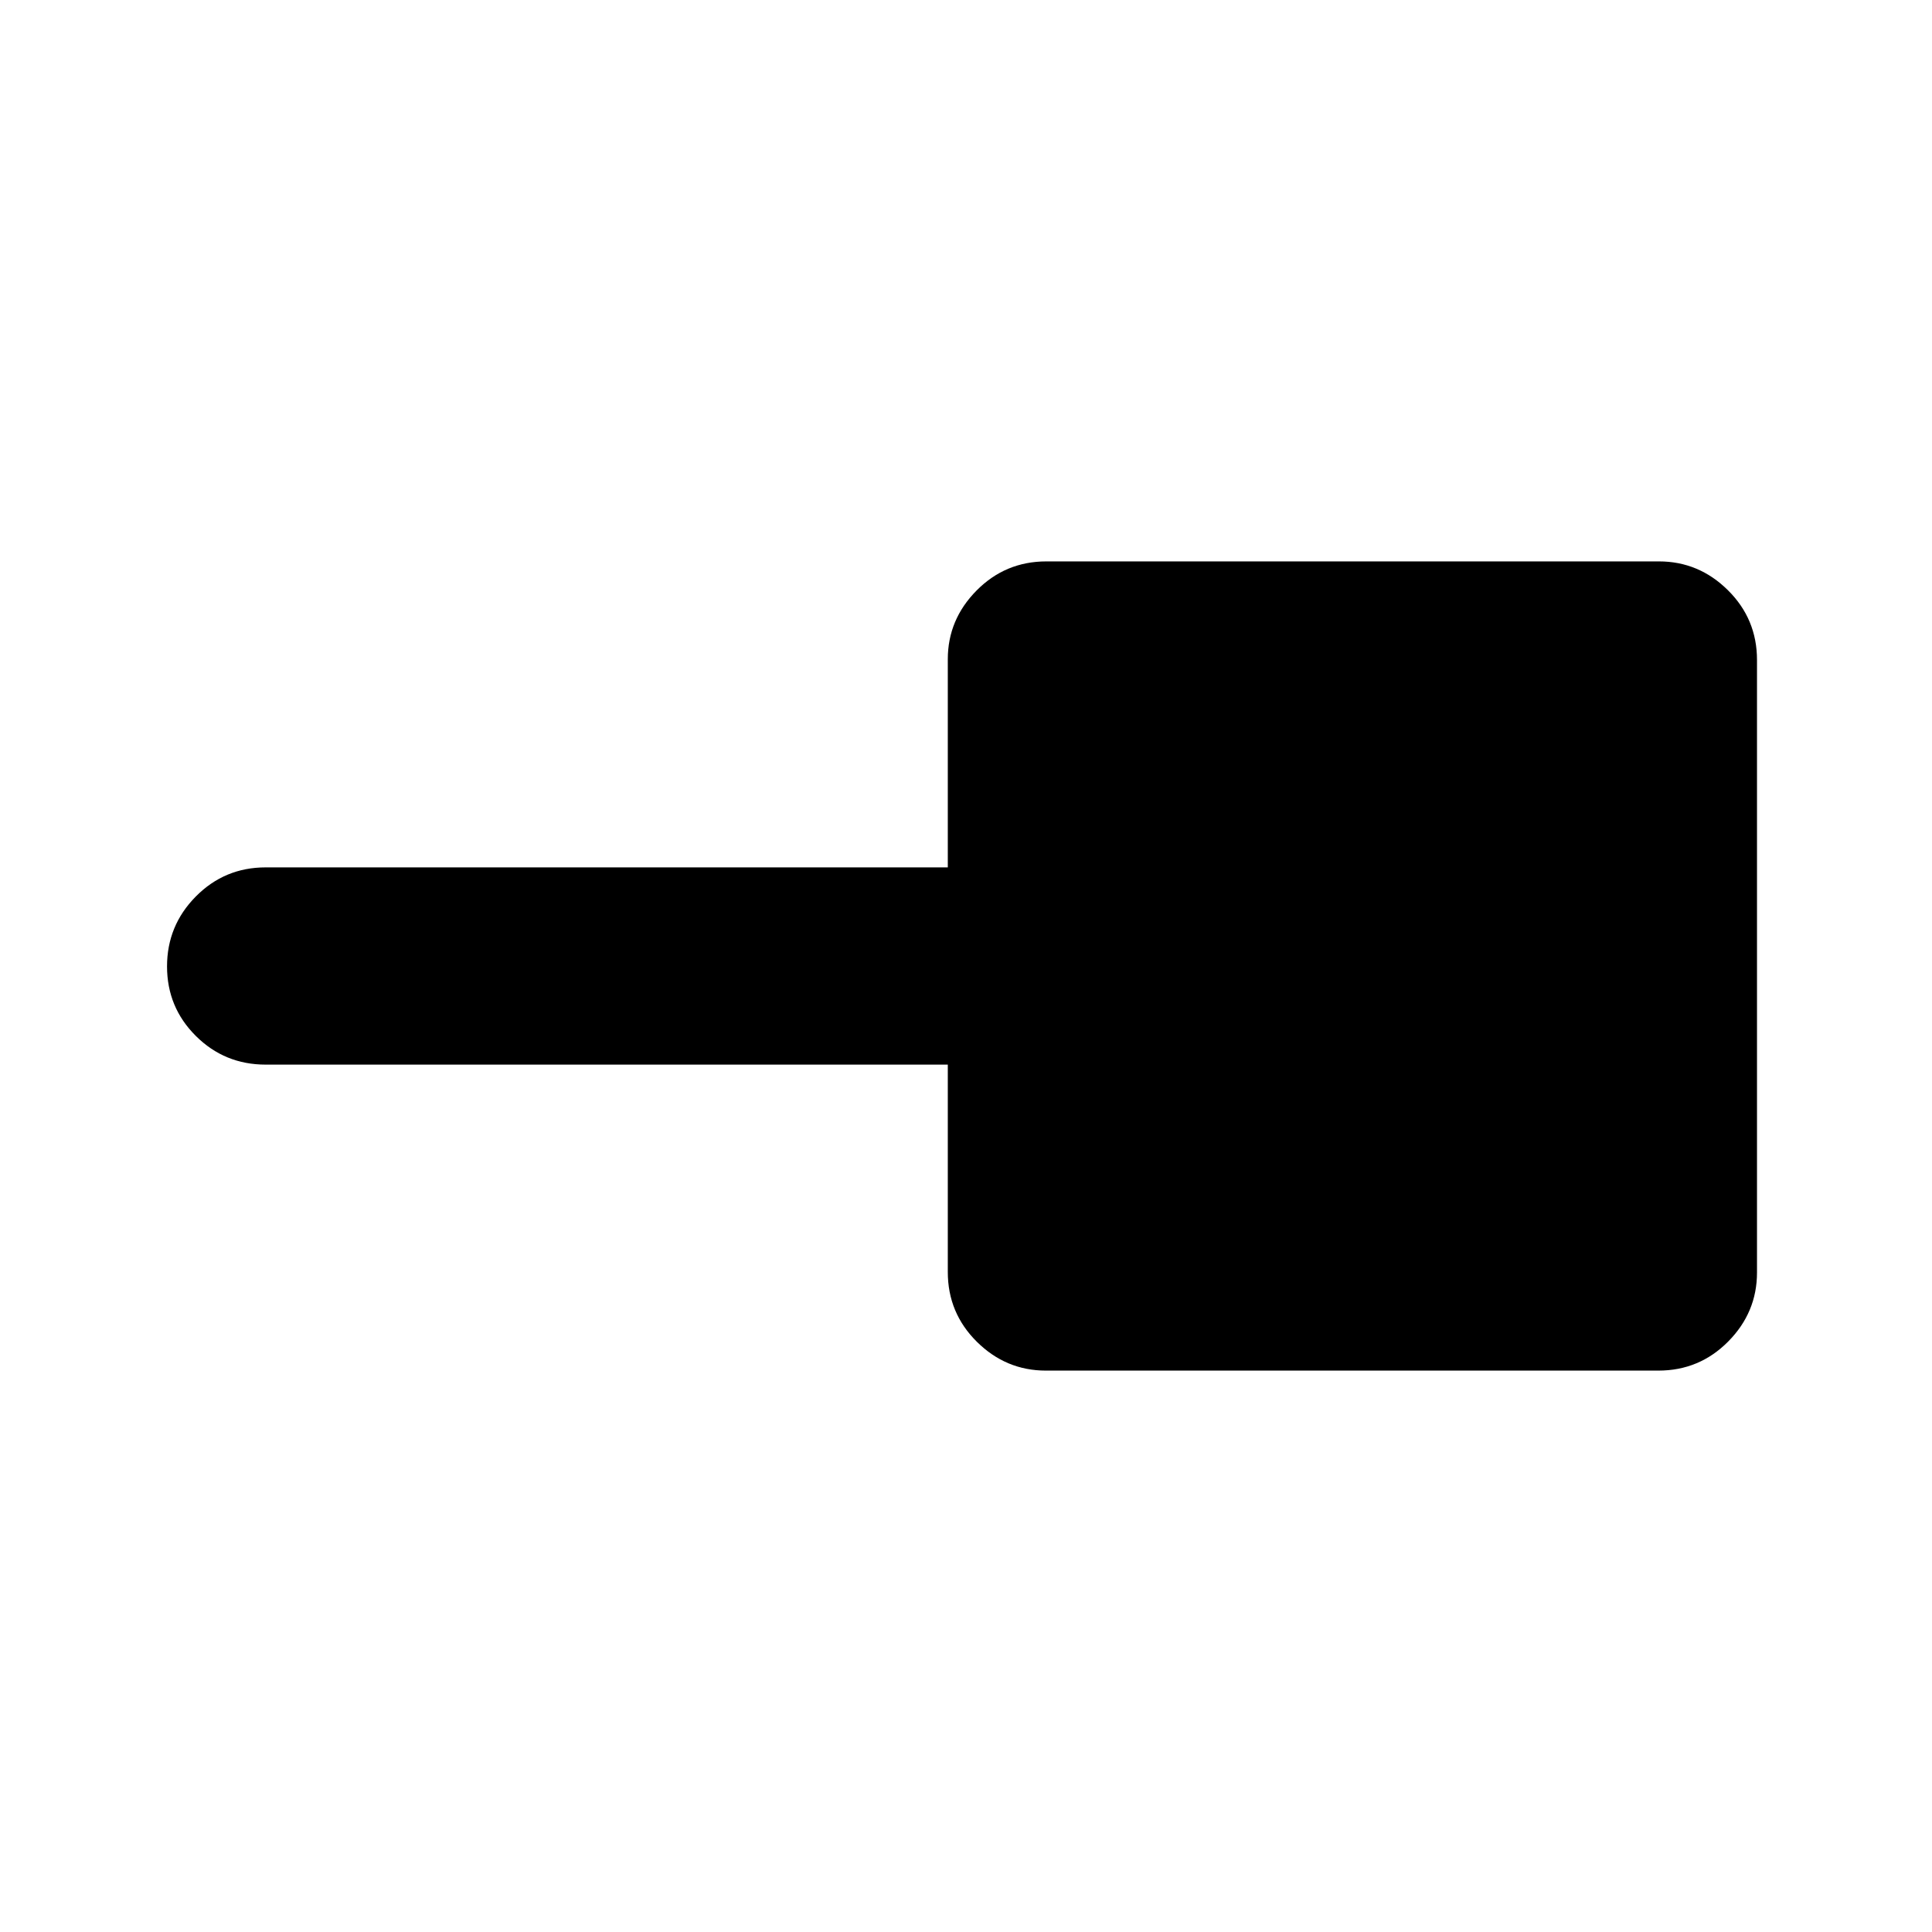 <svg xmlns="http://www.w3.org/2000/svg" height="20" viewBox="0 -960 960 960" width="20"><path d="M519.702-278.956q-19.832 0-34.289-14.307t-14.457-34.694v-103.042H132q-20.387 0-34.694-14.247Q83-459.492 83-479.789q0-20.298 14.307-34.755 14.307-14.457 34.694-14.457h338.956v-103.424q0-19.705 14.307-34.162t34.694-14.457h304.341q19.832 0 34.289 14.307t14.457 34.694v304.341q0 19.832-14.307 34.289t-34.694 14.457H519.702Z"/></svg>
